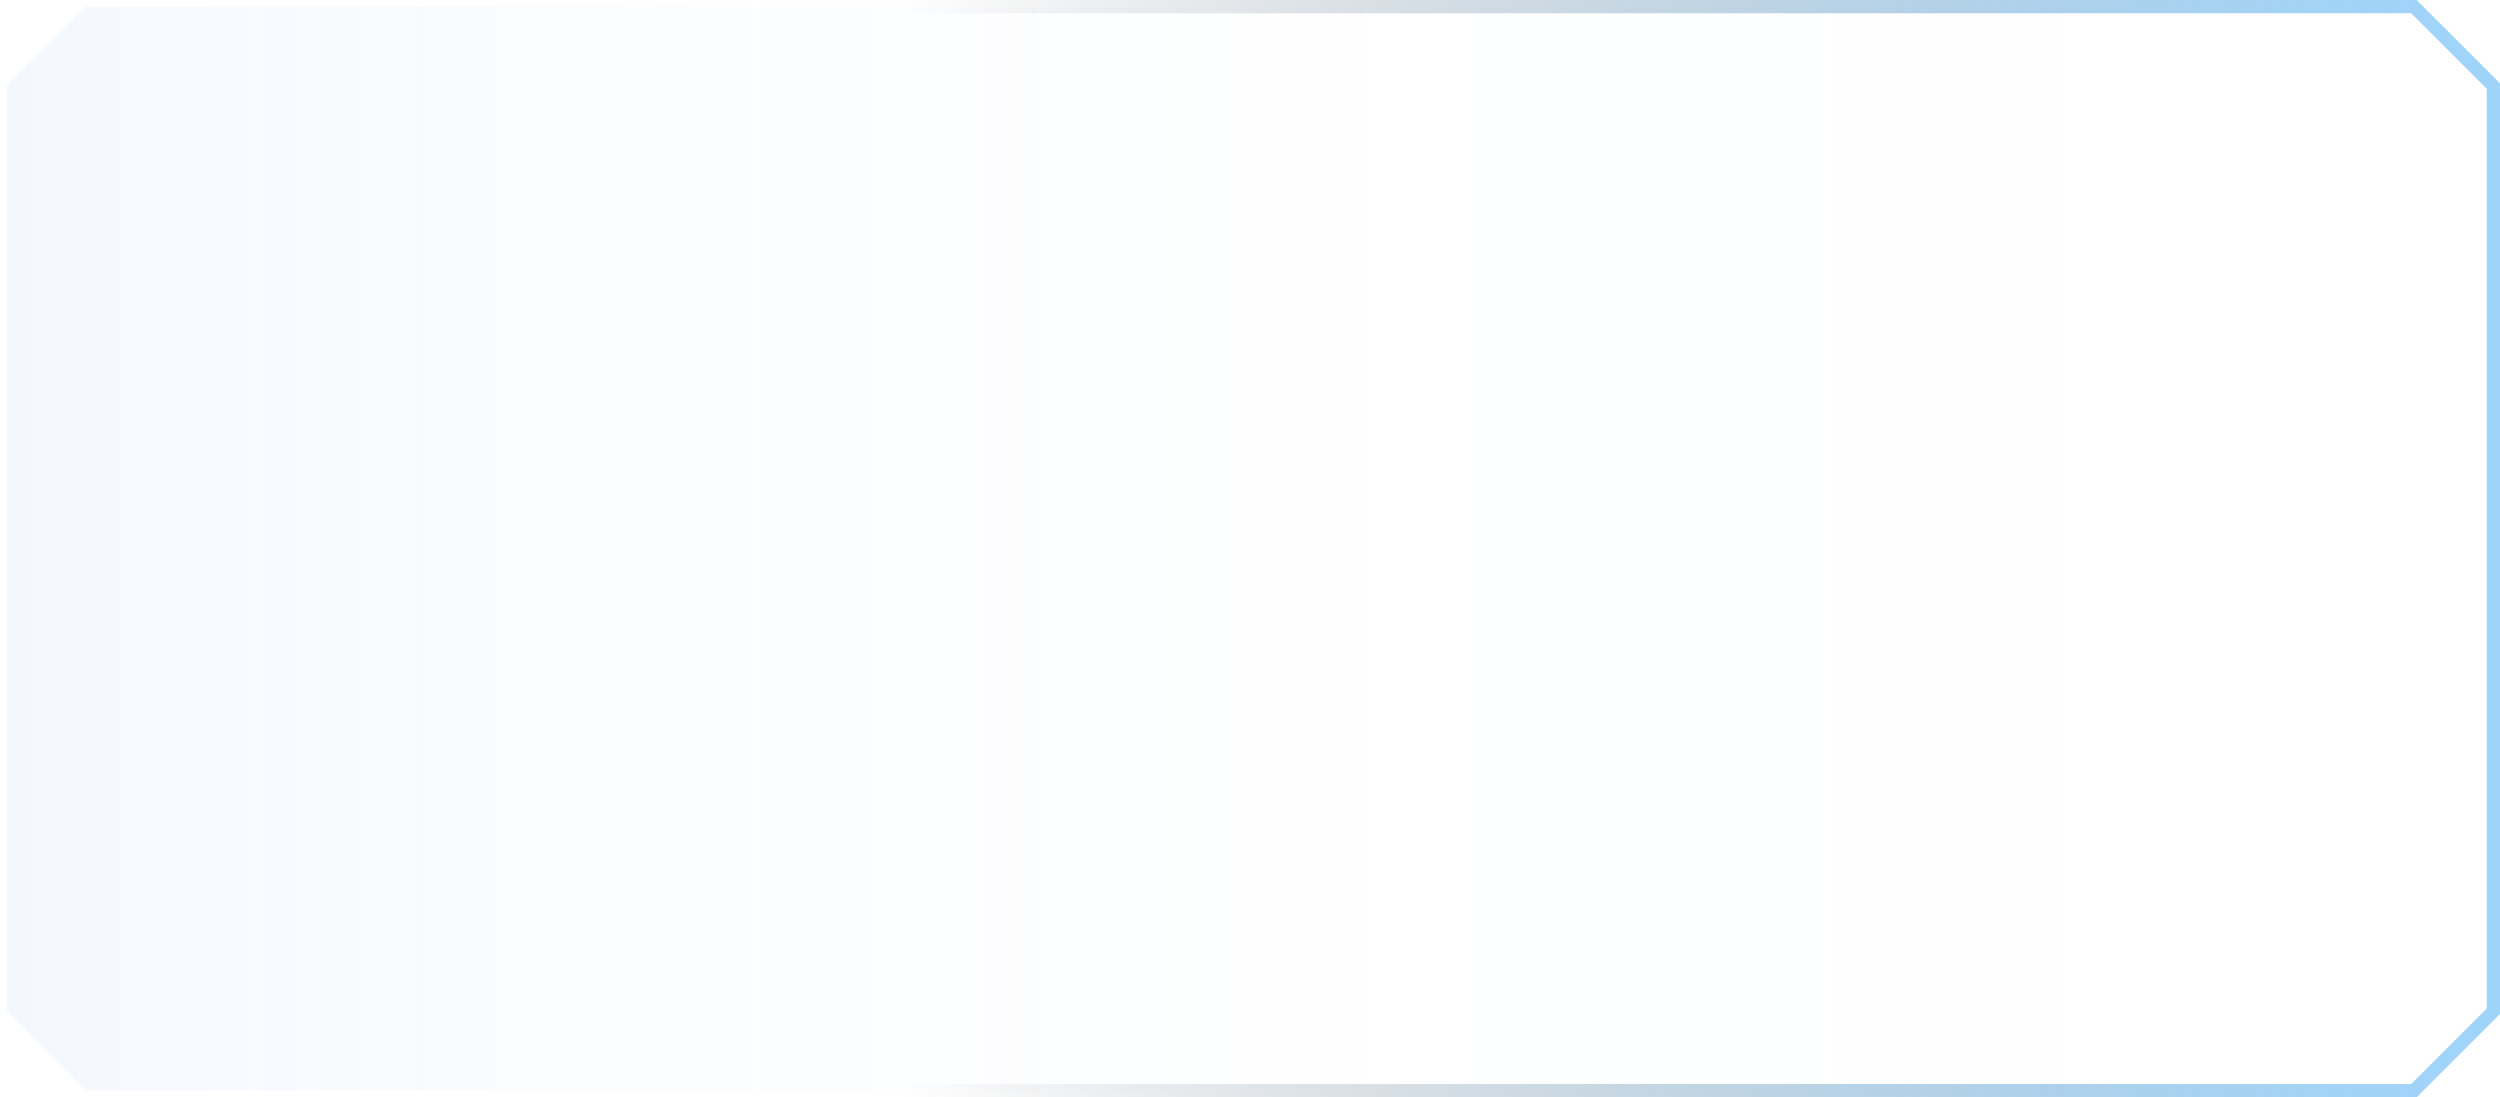 <svg xmlns="http://www.w3.org/2000/svg" xmlns:xlink="http://www.w3.org/1999/xlink" viewBox="0 0 188.76 82.85"><defs><style>.cls-1{stroke-miterlimit:10;fill-rule:evenodd;opacity:0.5;fill:url(#Безымянный_градиент_20);stroke:url(#Безымянный_градиент_17);}</style><linearGradient id="Безымянный_градиент_20" x1="0.5" y1="41.42" x2="188.26" y2="41.42" gradientUnits="userSpaceOnUse"><stop offset="0" stop-color="#6ba6f1" stop-opacity="0.15"/><stop offset="0.11" stop-color="#6ba6f1" stop-opacity="0.1"/><stop offset="0.31" stop-color="#6ba6f1" stop-opacity="0.04"/><stop offset="0.56" stop-color="#6ba6f1" stop-opacity="0.01"/><stop offset="1" stop-color="#6ba6f1" stop-opacity="0"/></linearGradient><linearGradient id="Безымянный_градиент_17" x1="188.76" y1="41.42" x2="0" y2="41.42" gradientUnits="userSpaceOnUse"><stop offset="0" stop-color="#3fa9f5"/><stop offset="0.06" stop-color="#3ea4ed" stop-opacity="0.96"/><stop offset="0.15" stop-color="#3a95d8" stop-opacity="0.86"/><stop offset="0.27" stop-color="#347eb5" stop-opacity="0.69"/><stop offset="0.4" stop-color="#2b5d84" stop-opacity="0.45"/><stop offset="0.56" stop-color="#213447" stop-opacity="0.16"/><stop offset="0.64" stop-color="#1b1e27" stop-opacity="0"/><stop offset="1" stop-color="#1b1e27" stop-opacity="0"/></linearGradient></defs><title>aws-workspace-card-active</title><g id="Слой_2" data-name="Слой 2"><g id="Слой_1-2" data-name="Слой 1"><path class="cls-1" d="M182.26,82.35H6.5l-6-6V6.5l6-6H182.26l6,6V76.35Z"/></g></g></svg>
